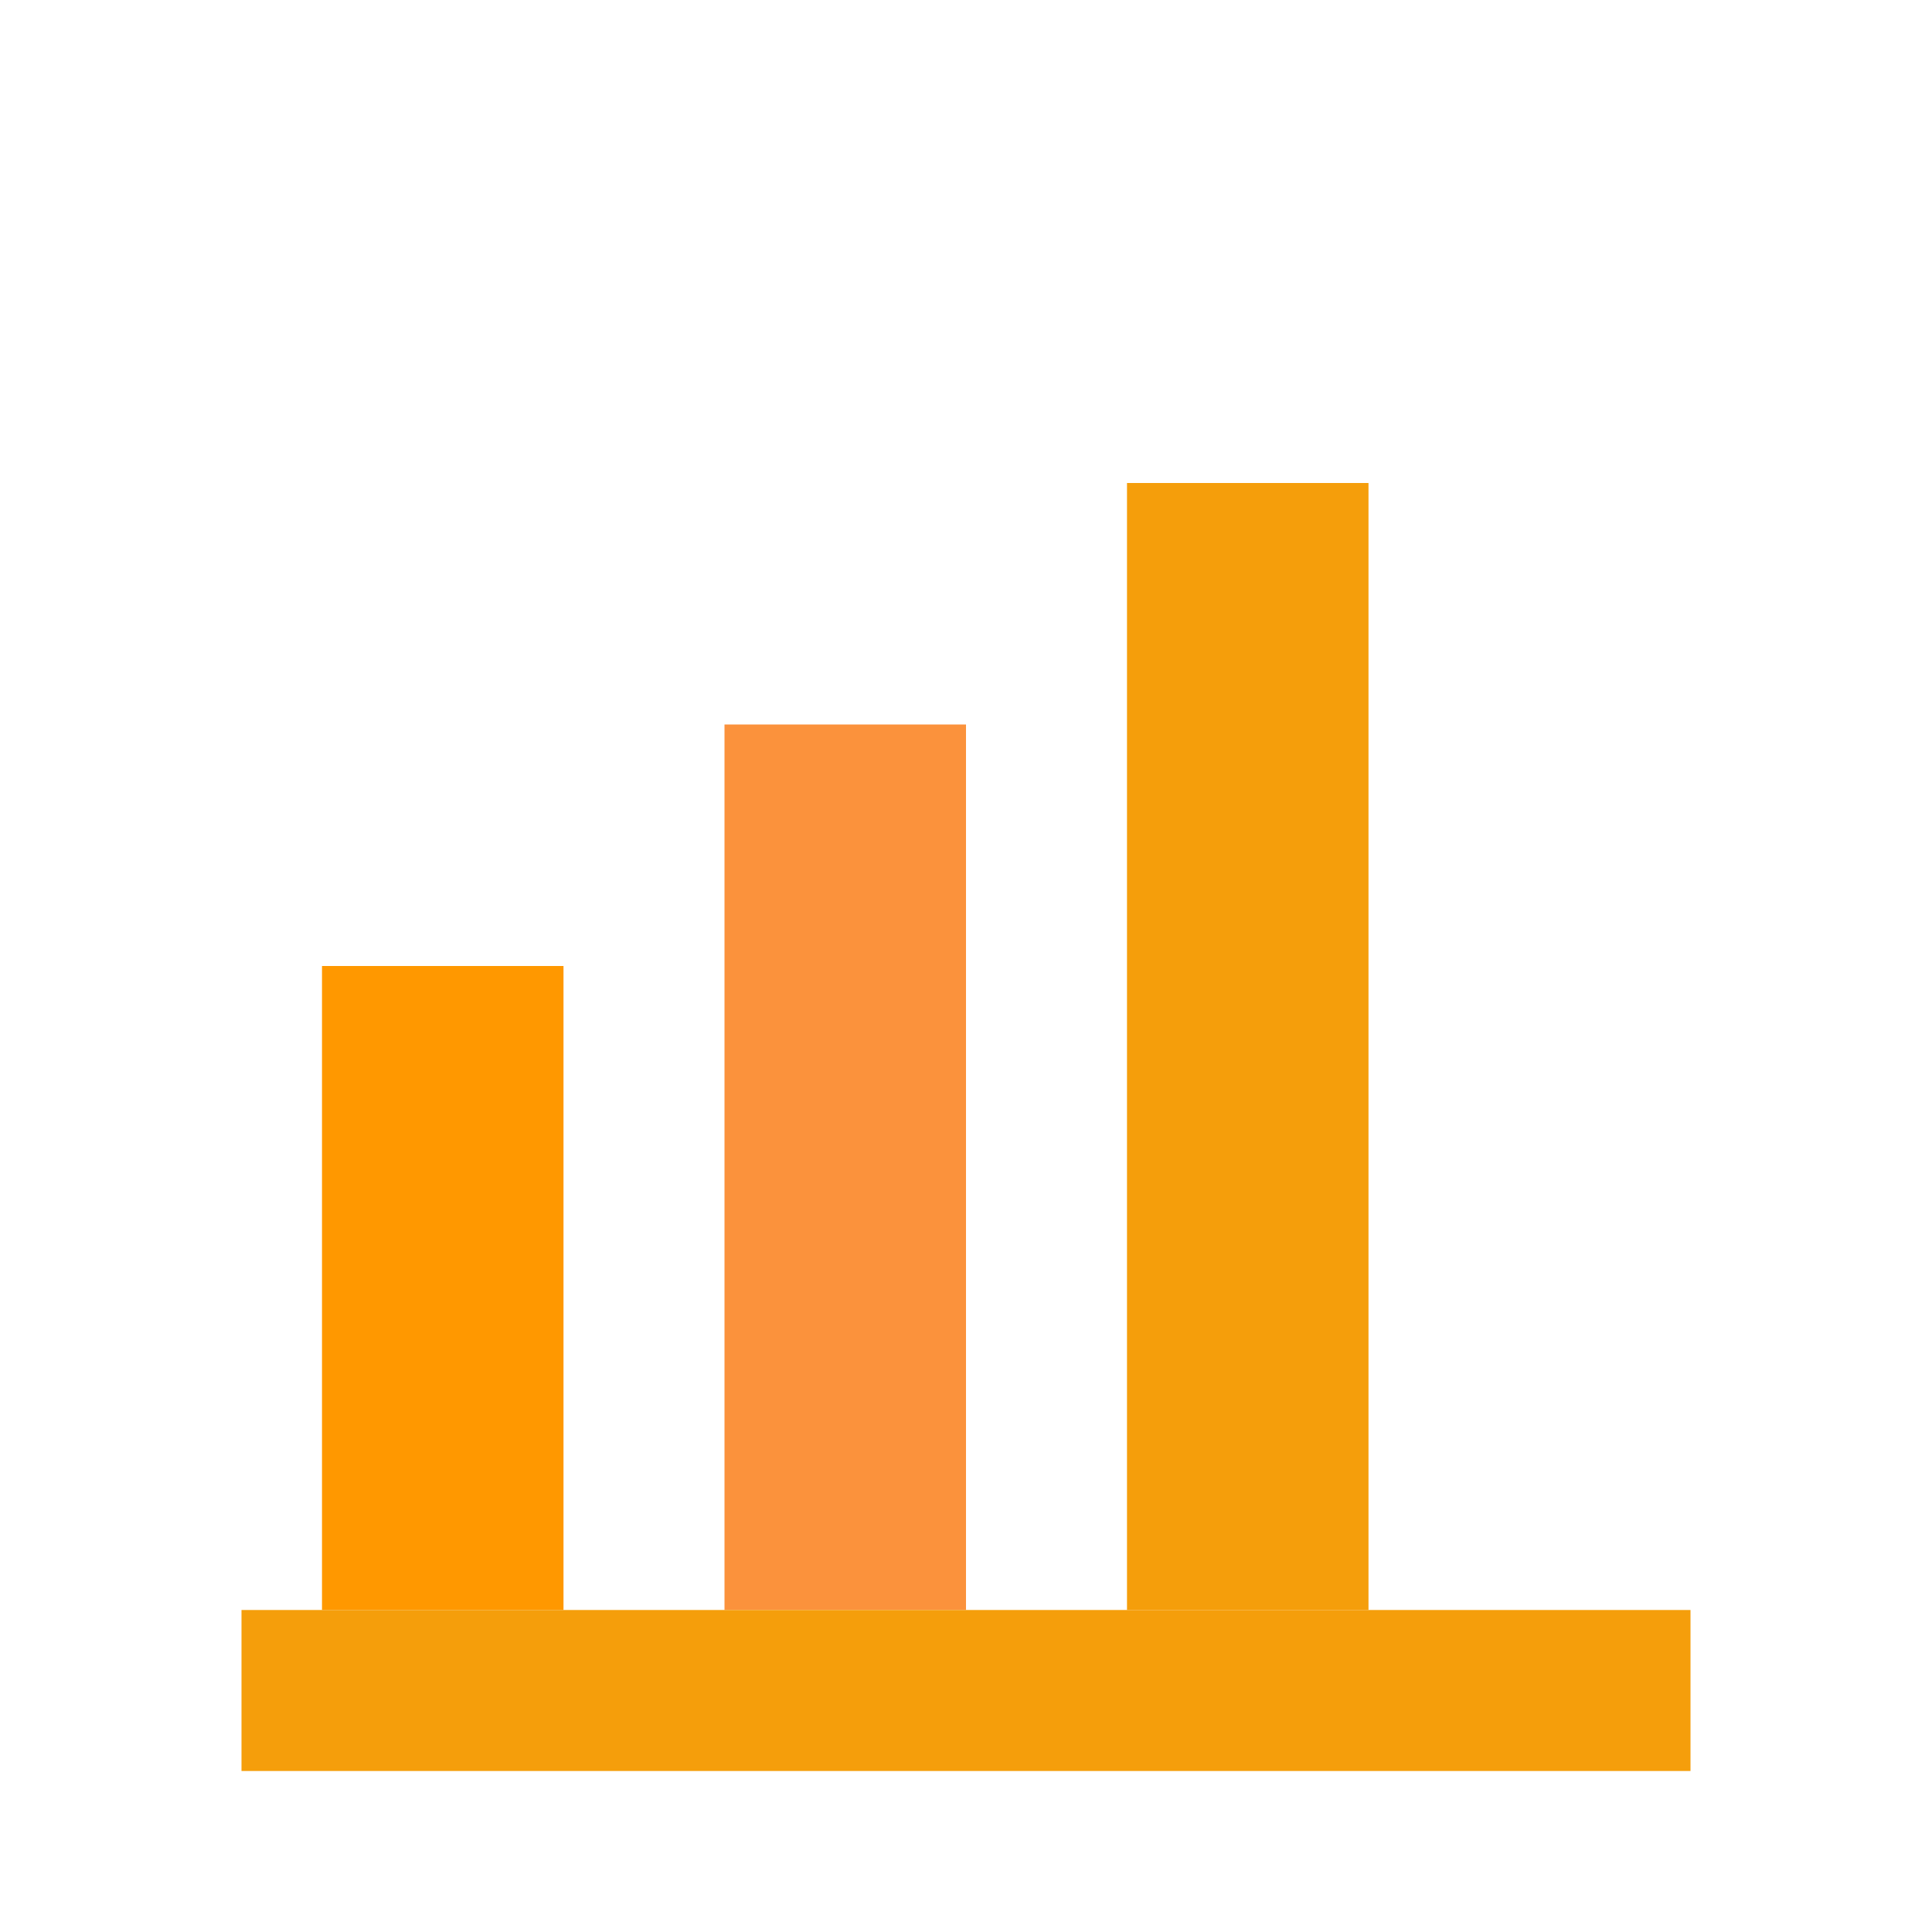 <svg xmlns="http://www.w3.org/2000/svg" viewBox="0 0 24 24" width="24" height="24">
  <rect x="4" y="12" width="3" height="8" fill="#FF9800"/>
  <rect x="9" y="9" width="3" height="11" fill="#FB923C"/>
  <rect x="14" y="6" width="3" height="14" fill="#F59E0B"/>
  <rect x="3" y="20" width="18" height="2" fill="#F59E0B"/>
</svg>
